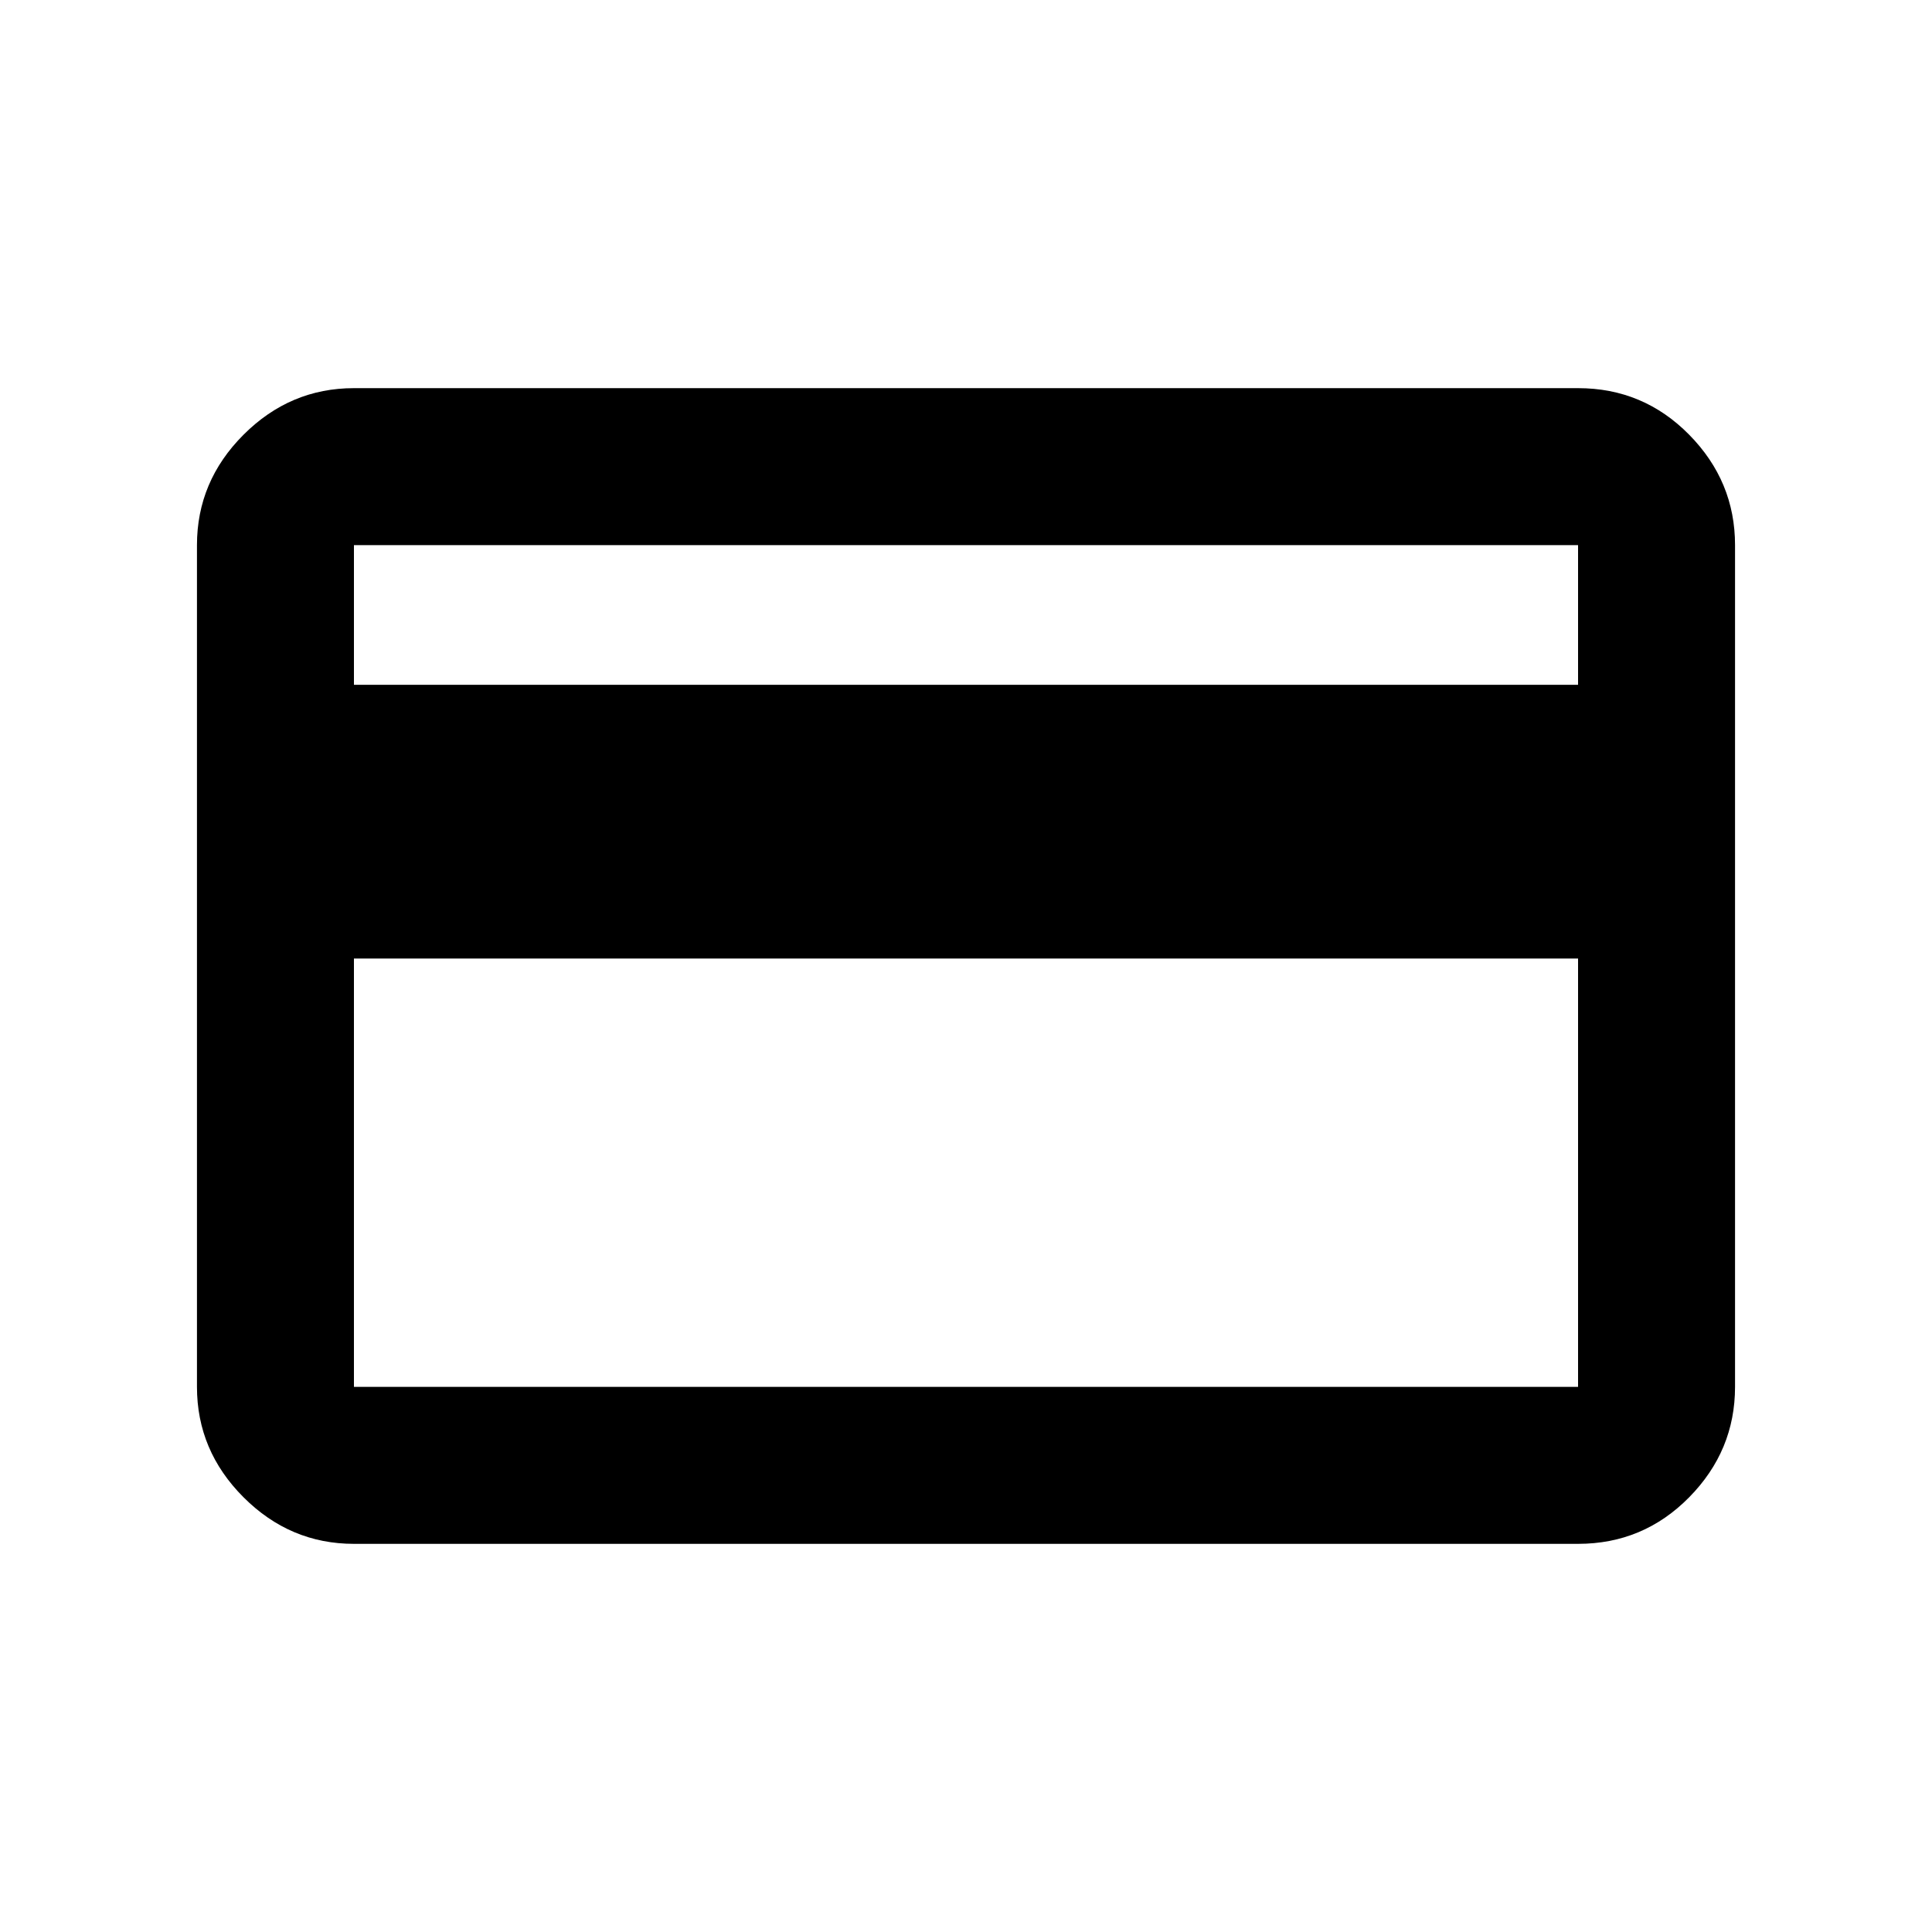 <svg xmlns="http://www.w3.org/2000/svg" height="20" viewBox="0 -960 960 960" width="20"><path d="M862.13-689.13v418.26q0 31.72-22.79 54.86t-55.21 23.14H175.87q-31.72 0-54.86-23.14t-23.14-54.86v-418.26q0-31.72 23.14-54.86t54.86-23.14h608.26q32.42 0 55.21 23.14t22.79 54.86Zm-686.26 69.41h608.26v-69.41H175.87v69.41Zm0 136v212.85h608.26v-212.85H175.87Zm0 212.85v-418.26 418.26Z"/></svg>